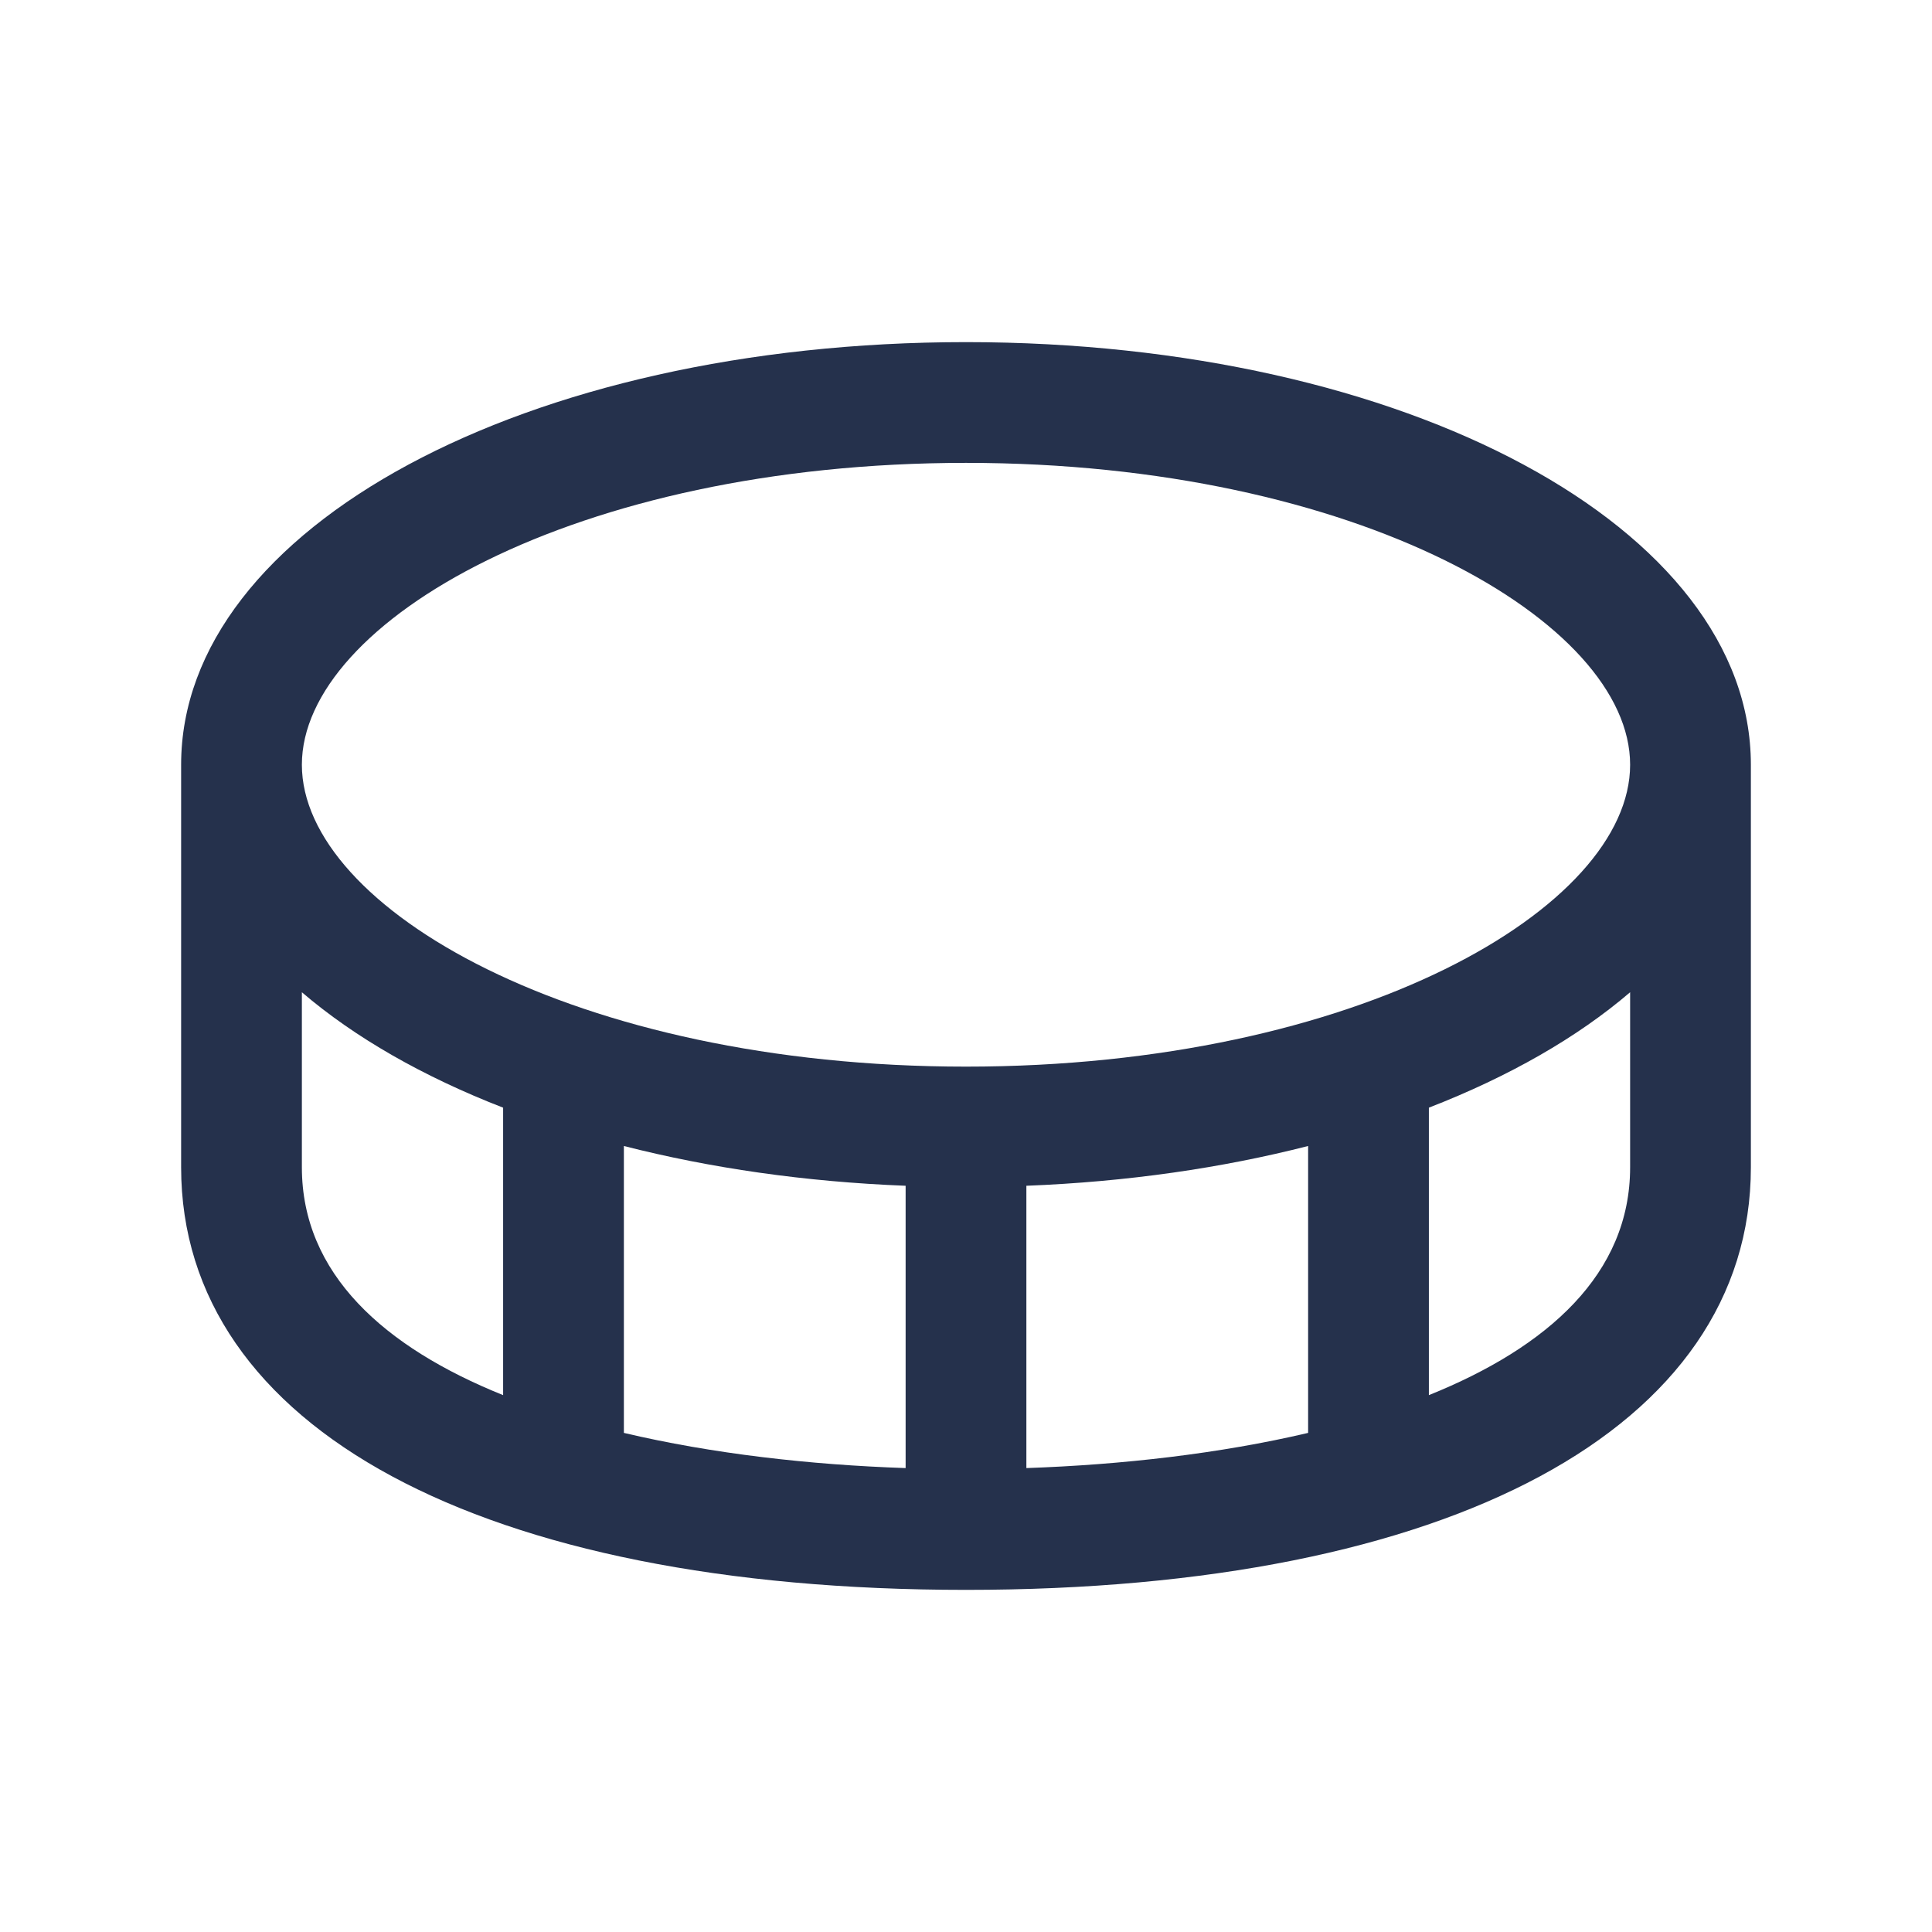 <svg width="24" height="24" viewBox="0 0 24 24" fill="none" xmlns="http://www.w3.org/2000/svg">
<path d="M12 4.25C6.533 4.25 2.25 6.556 2.25 9.5V14.5C2.25 17.738 5.986 19.75 12 19.75C18.014 19.75 21.75 17.738 21.75 14.5V9.5C21.75 6.556 17.467 4.25 12 4.25ZM12 5.75C16.862 5.75 20.25 7.726 20.25 9.5C20.25 11.274 16.862 13.25 12 13.25C7.138 13.25 3.75 11.274 3.75 9.5C3.75 7.726 7.138 5.75 12 5.75ZM11.25 14.73V18.237C10.063 18.197 8.848 18.059 7.75 17.8V14.236C8.818 14.509 9.996 14.681 11.25 14.73ZM12.75 14.73C14.004 14.681 15.182 14.509 16.25 14.236V17.8C15.152 18.058 13.937 18.196 12.75 18.237V14.73ZM3.75 14.5V12.326C4.406 12.888 5.254 13.373 6.25 13.76V17.331C4.772 16.736 3.75 15.824 3.75 14.5ZM17.75 17.331V13.76C18.746 13.373 19.594 12.888 20.25 12.326V14.5C20.25 15.824 19.228 16.736 17.75 17.331Z" fill="#25314C"/>
</svg>
